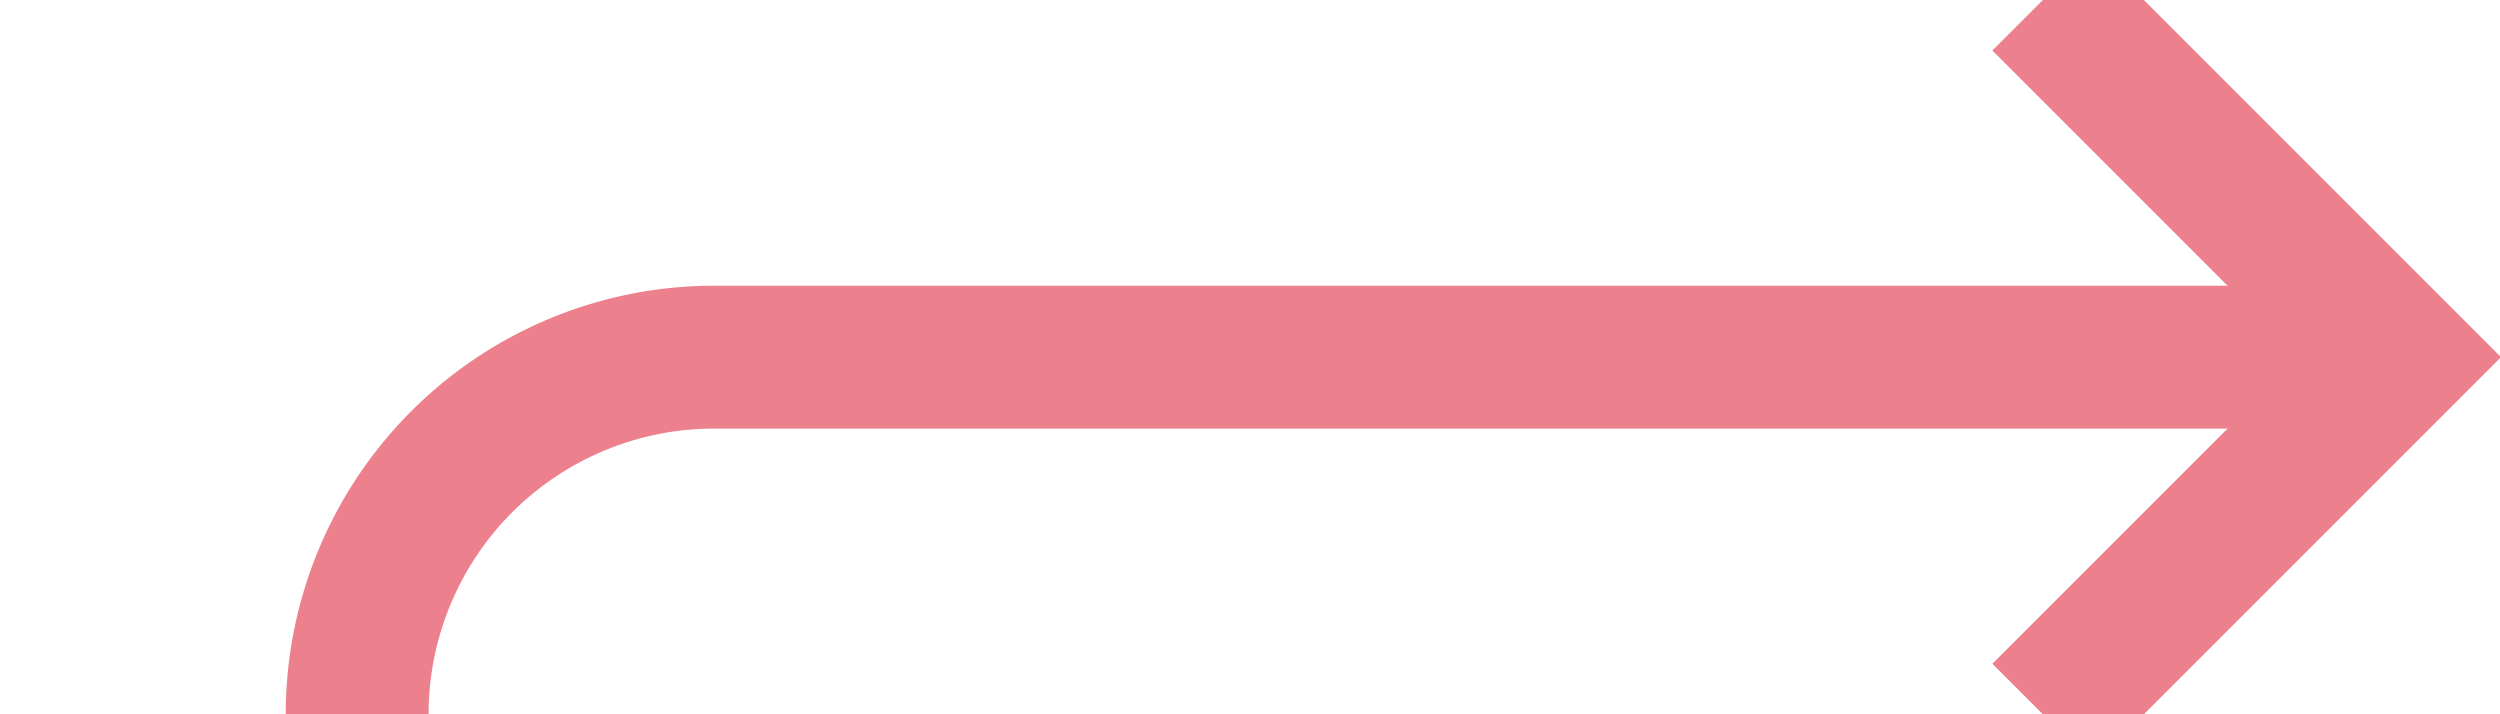 ﻿<?xml version="1.0" encoding="utf-8"?>
<svg version="1.1" xmlns:xlink="http://www.w3.org/1999/xlink" width="35px" height="10px" preserveAspectRatio="xMinYMid meet" viewBox="453 325  35 8" xmlns="http://www.w3.org/2000/svg">
  <path d="M 392 651  L 453 651  A 5 5 0 0 0 458 646 L 458 334  A 5 5 0 0 1 463 329 L 486 329  " stroke-width="2" stroke="#ec808d" fill="none" />
  <path d="M 480.893 324.707  L 485.186 329  L 480.893 333.293  L 482.307 334.707  L 487.307 329.707  L 488.014 329  L 487.307 328.293  L 482.307 323.293  L 480.893 324.707  Z " fill-rule="nonzero" fill="#ec808d" stroke="none" />
</svg>